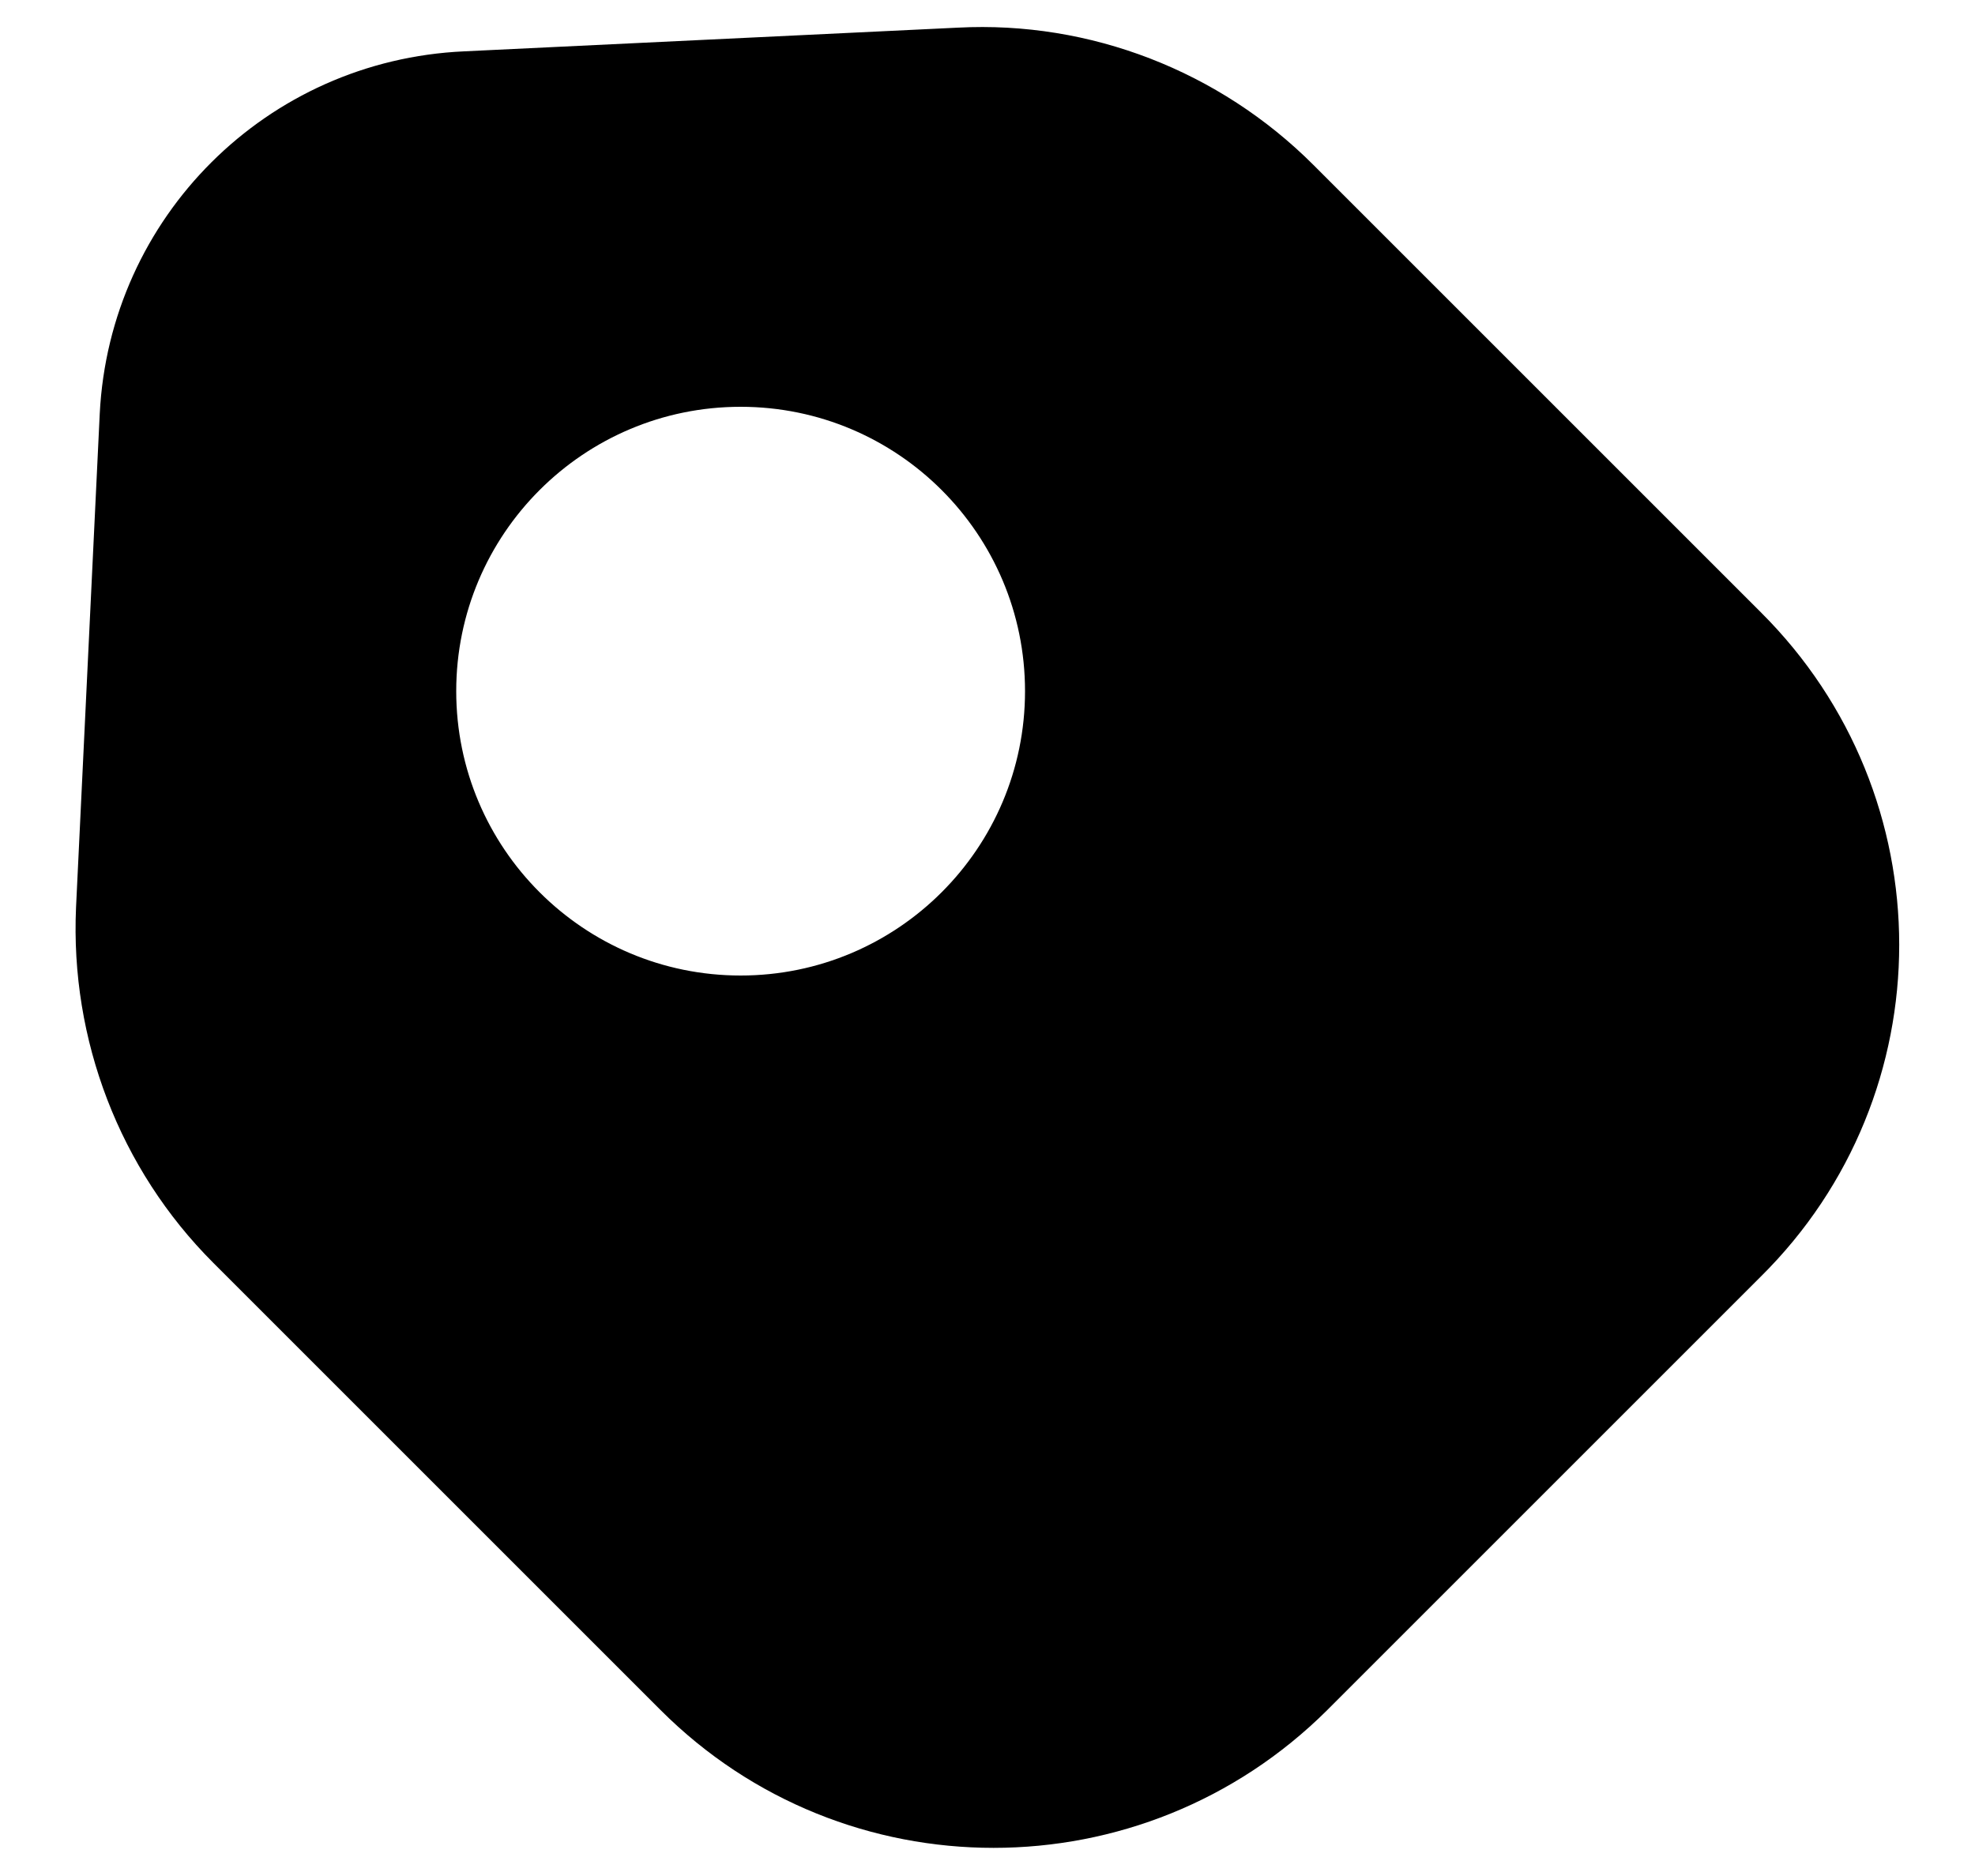 <svg width="20" height="19" viewBox="0 0 20 19" fill="none" xmlns="http://www.w3.org/2000/svg">
<path d="M17.83 6.2L13.3 1.67C12.35 0.72 11.04 0.21 9.7 0.28L4.7 0.52C2.7 0.61 1.11 2.2 1.01 4.19L0.77 9.19C0.71 10.53 1.21 11.84 2.16 12.79L6.69 17.32C8.55 19.18 11.57 19.18 13.44 17.32L17.83 12.93C19.7 11.08 19.7 8.06 17.83 6.2ZM7.5 9.88C5.91 9.88 4.62 8.59 4.62 7C4.62 5.41 5.91 4.12 7.5 4.12C9.09 4.12 10.38 5.41 10.38 7C10.38 8.59 9.09 9.88 7.5 9.88Z" fill="currentColor"/>
</svg>
